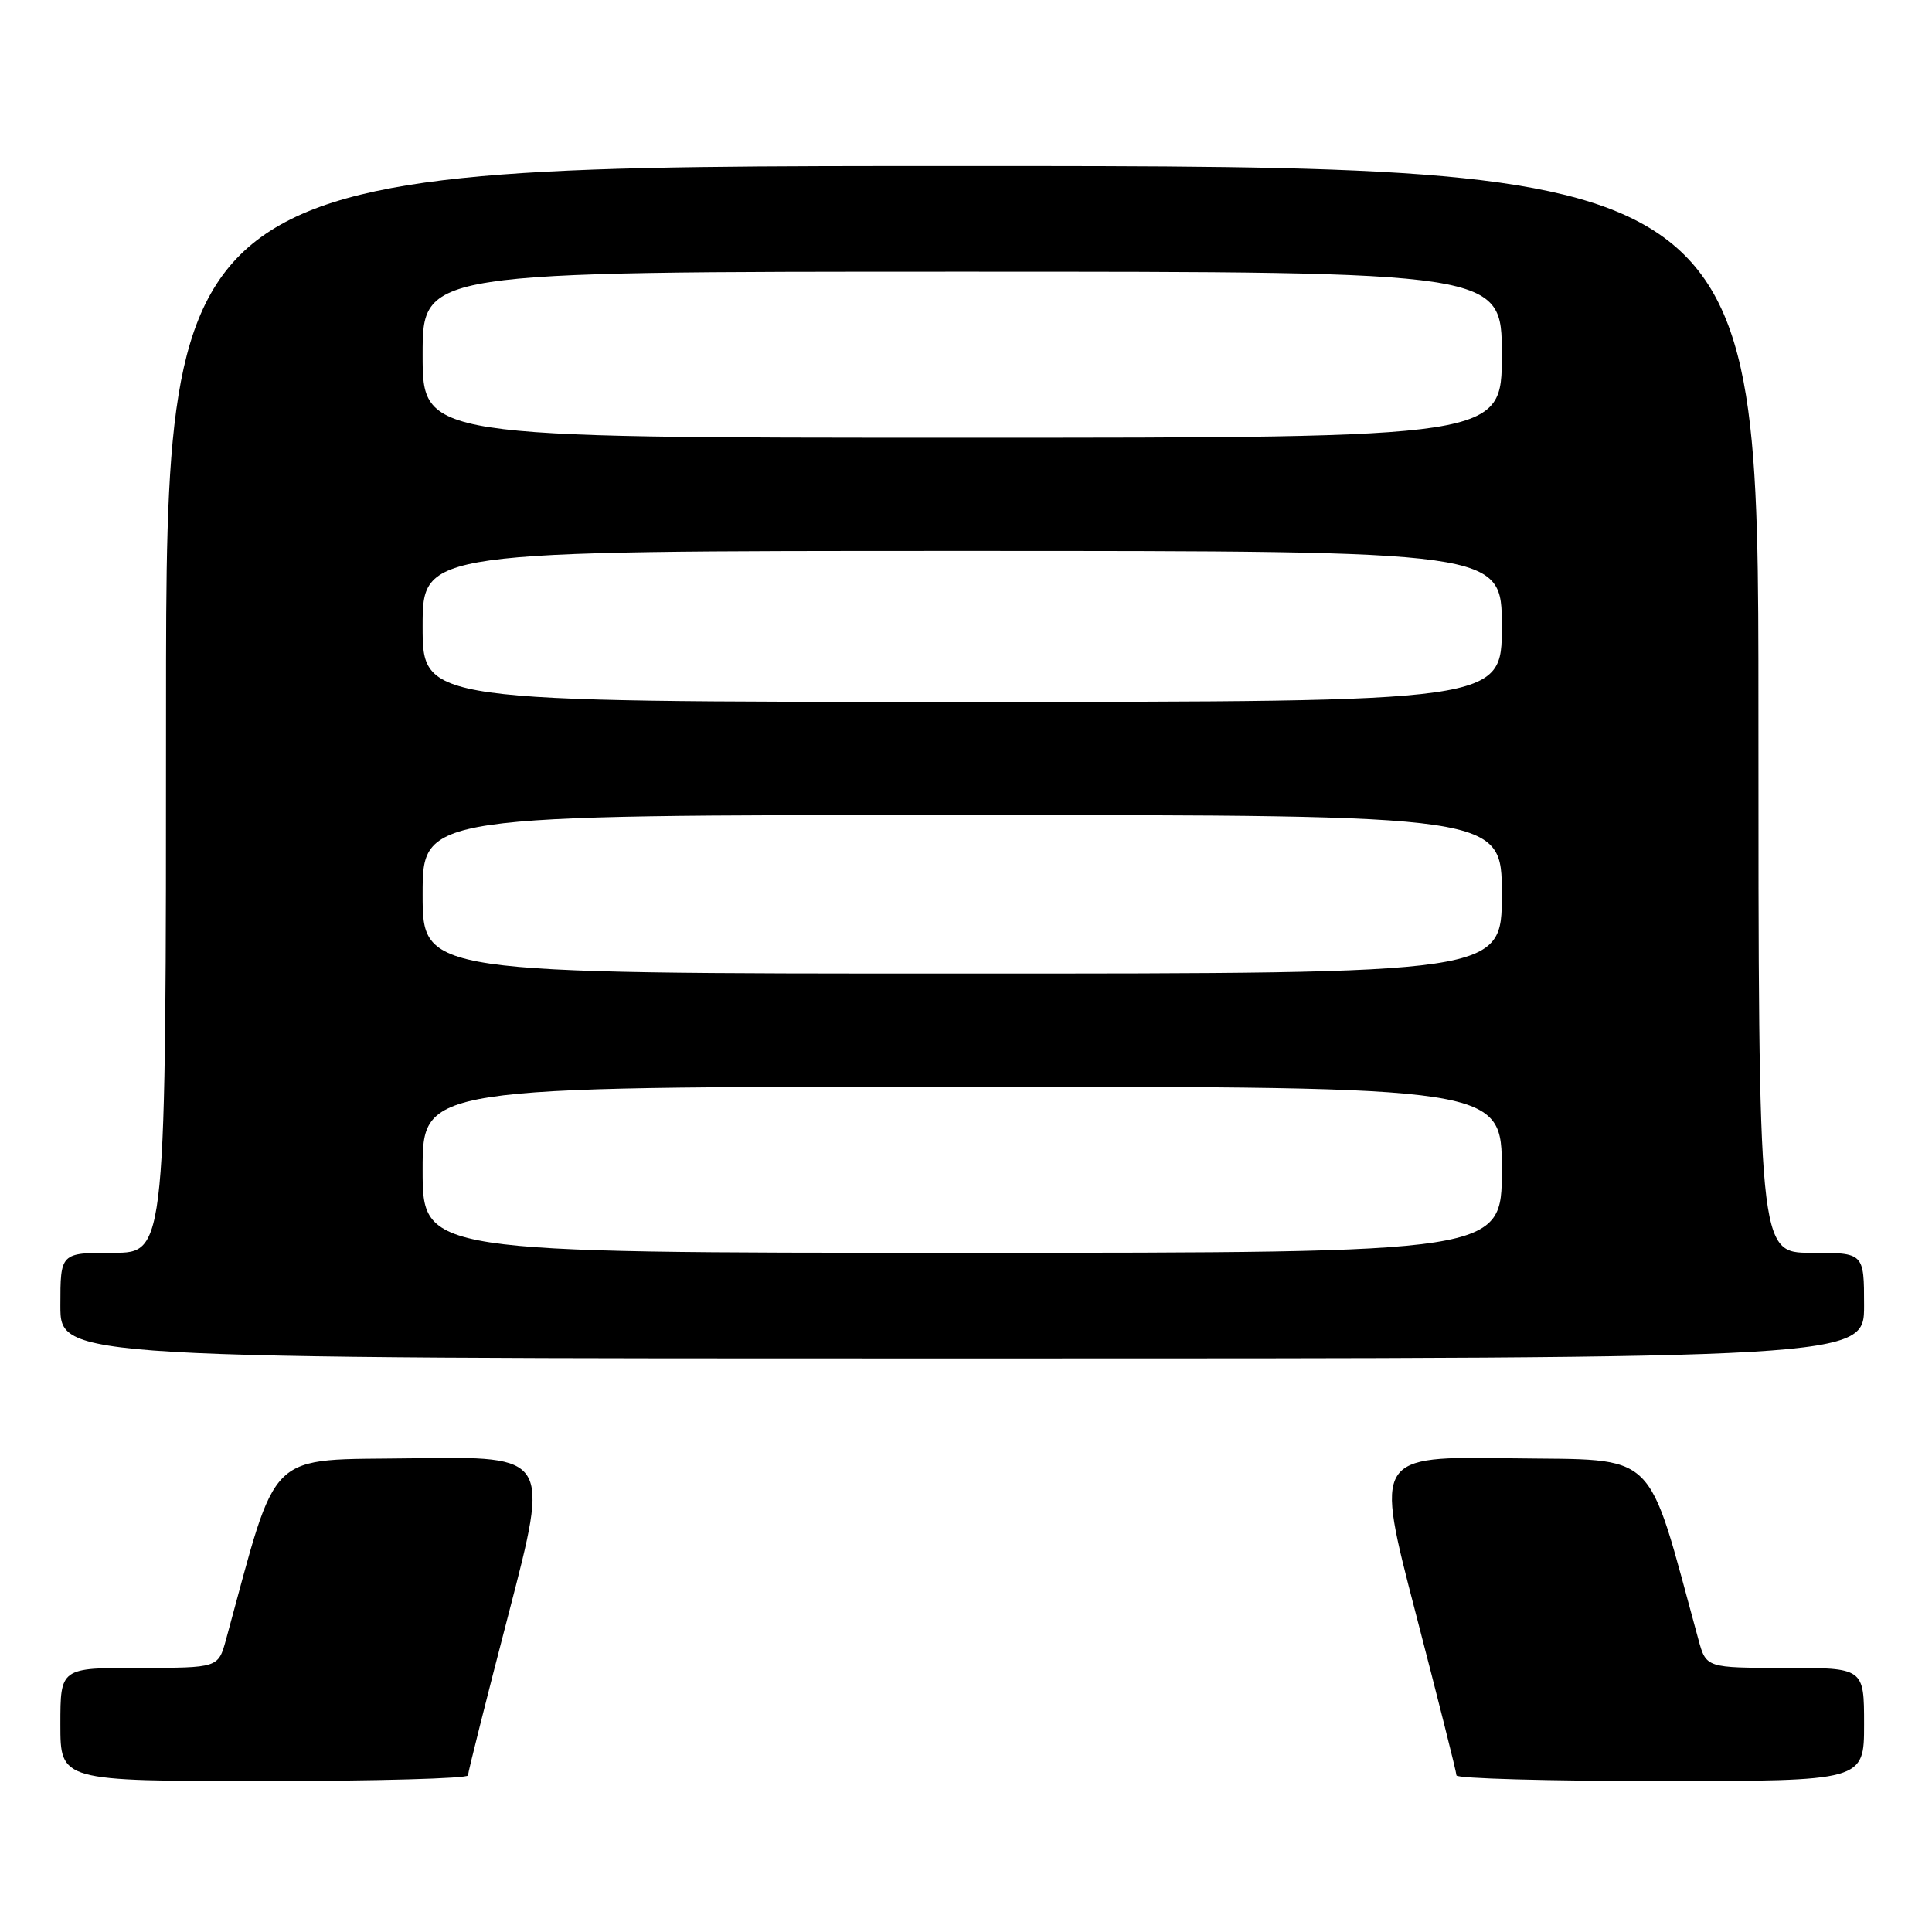 <?xml version="1.0" encoding="UTF-8" standalone="no"?>
<!DOCTYPE svg PUBLIC "-//W3C//DTD SVG 1.1//EN" "http://www.w3.org/Graphics/SVG/1.1/DTD/svg11.dtd" >
<svg xmlns="http://www.w3.org/2000/svg" xmlns:xlink="http://www.w3.org/1999/xlink" version="1.1" viewBox="0 0 256 256">
 <g >
 <path fill="currentColor"
d=" M 62.01 235.25 C 62.01 234.84 64.45 225.15 67.42 213.73 C 72.82 192.96 72.82 192.96 54.76 193.23 C 34.96 193.53 36.98 191.57 29.95 217.25 C 28.92 221.00 28.92 221.00 18.46 221.00 C 8.00 221.00 8.00 221.00 8.00 228.50 C 8.00 236.00 8.00 236.00 35.00 236.00 C 49.85 236.00 62.00 235.66 62.01 235.25 Z  M 247.00 228.50 C 247.00 221.00 247.00 221.00 236.54 221.00 C 226.08 221.00 226.08 221.00 225.05 217.25 C 218.02 191.57 220.04 193.53 200.24 193.23 C 182.18 192.96 182.18 192.96 187.58 213.73 C 190.55 225.15 192.99 234.84 192.99 235.25 C 193.00 235.66 205.15 236.00 220.00 236.00 C 247.00 236.00 247.00 236.00 247.00 228.50 Z  M 247.00 173.00 C 247.00 166.00 247.00 166.00 240.00 166.00 C 233.00 166.00 233.00 166.00 233.00 94.00 C 233.00 22.00 233.00 22.00 127.50 22.00 C 22.00 22.00 22.00 22.00 22.00 94.00 C 22.00 166.00 22.00 166.00 15.00 166.00 C 8.00 166.00 8.00 166.00 8.00 173.00 C 8.00 180.00 8.00 180.00 127.50 180.00 C 247.00 180.00 247.00 180.00 247.00 173.00 Z  M 56.00 155.00 C 56.00 144.00 56.00 144.00 127.50 144.00 C 199.00 144.00 199.00 144.00 199.00 155.00 C 199.00 166.00 199.00 166.00 127.50 166.00 C 56.00 166.00 56.00 166.00 56.00 155.00 Z  M 56.00 118.50 C 56.00 108.00 56.00 108.00 127.50 108.00 C 199.00 108.00 199.00 108.00 199.00 118.50 C 199.00 129.00 199.00 129.00 127.50 129.00 C 56.00 129.00 56.00 129.00 56.00 118.50 Z  M 56.00 83.00 C 56.00 73.00 56.00 73.00 127.50 73.00 C 199.00 73.00 199.00 73.00 199.00 83.00 C 199.00 93.00 199.00 93.00 127.50 93.00 C 56.00 93.00 56.00 93.00 56.00 83.00 Z  M 56.00 47.00 C 56.00 36.00 56.00 36.00 127.50 36.00 C 199.00 36.00 199.00 36.00 199.00 47.00 C 199.00 58.00 199.00 58.00 127.50 58.00 C 56.00 58.00 56.00 58.00 56.00 47.00 Z "/>
</g>
</svg>